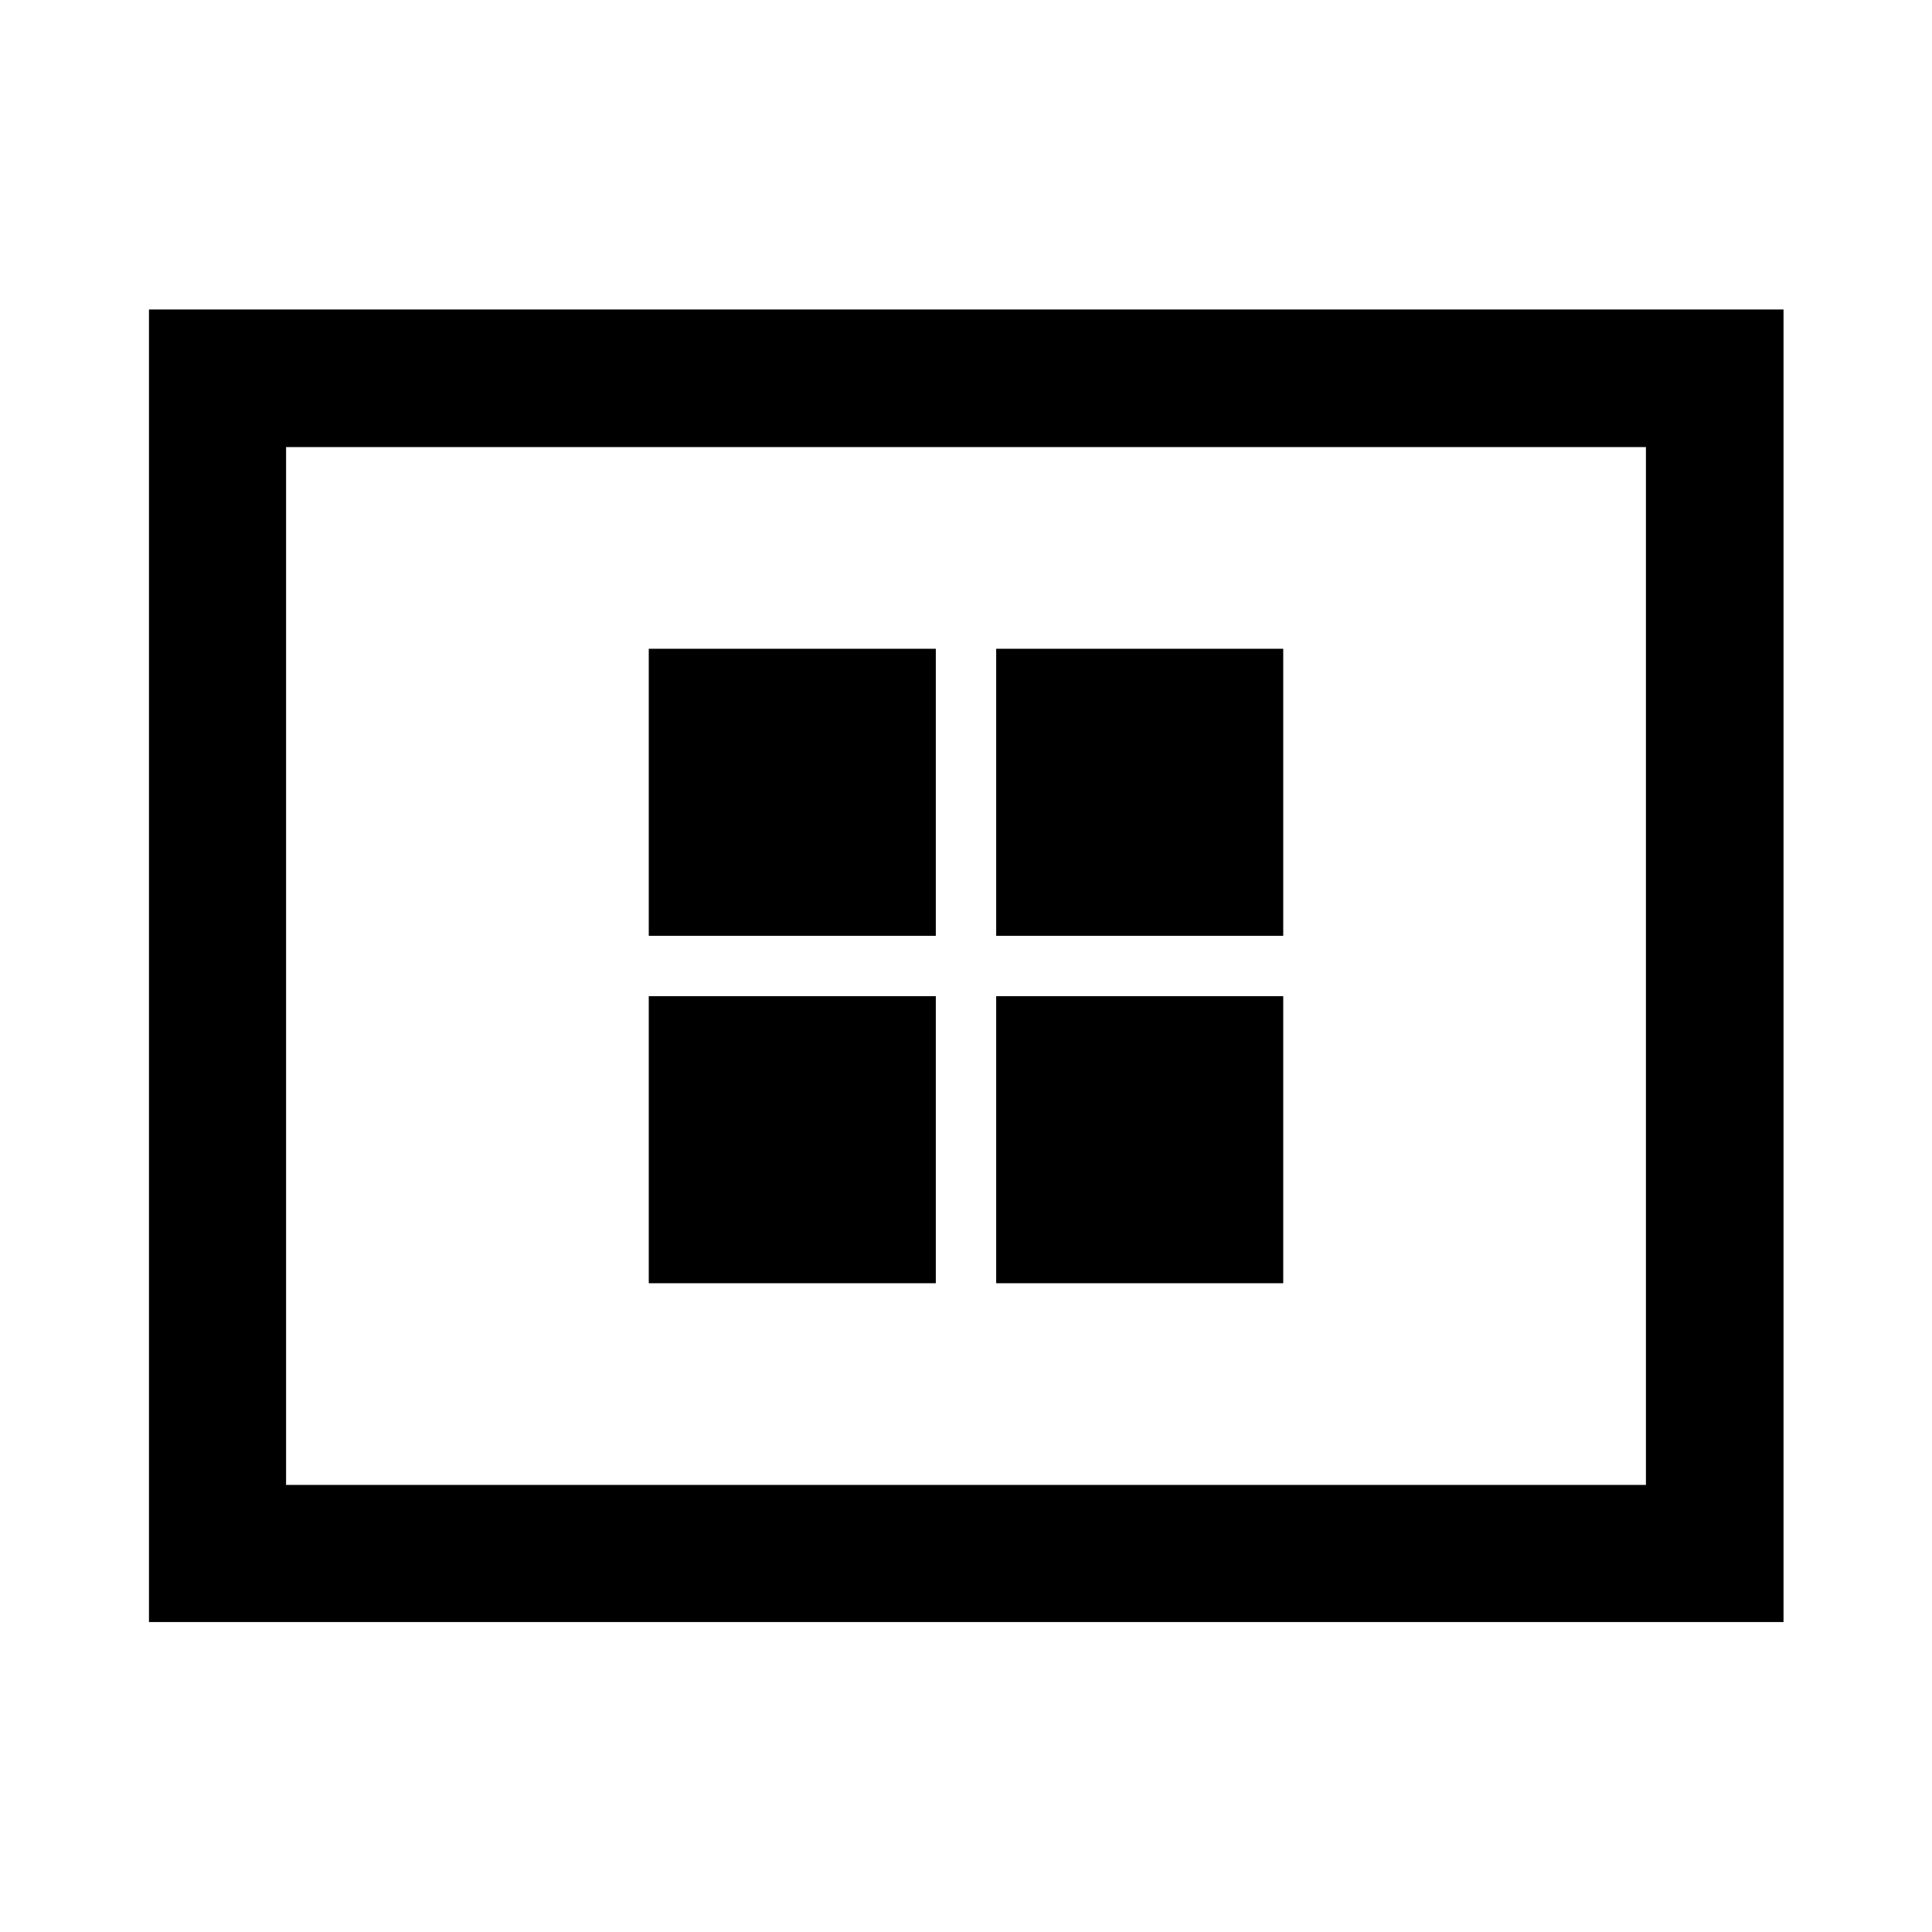 <svg xmlns="http://www.w3.org/2000/svg" height="48" viewBox="0 -960 960 960" width="48"><path d="M322.37-322.37H465V-465H322.37v142.63Zm0-172.63H465v-142.63H322.37V-495ZM495-322.37h142.63V-465H495v142.63ZM495-495h142.63v-142.63H495V-495ZM74.02-154.02v-652.2h812.2v652.2H74.02Zm68.13-68.13h675.7v-515.7h-675.7v515.7Zm0 0v-515.7 515.7Z"/></svg>